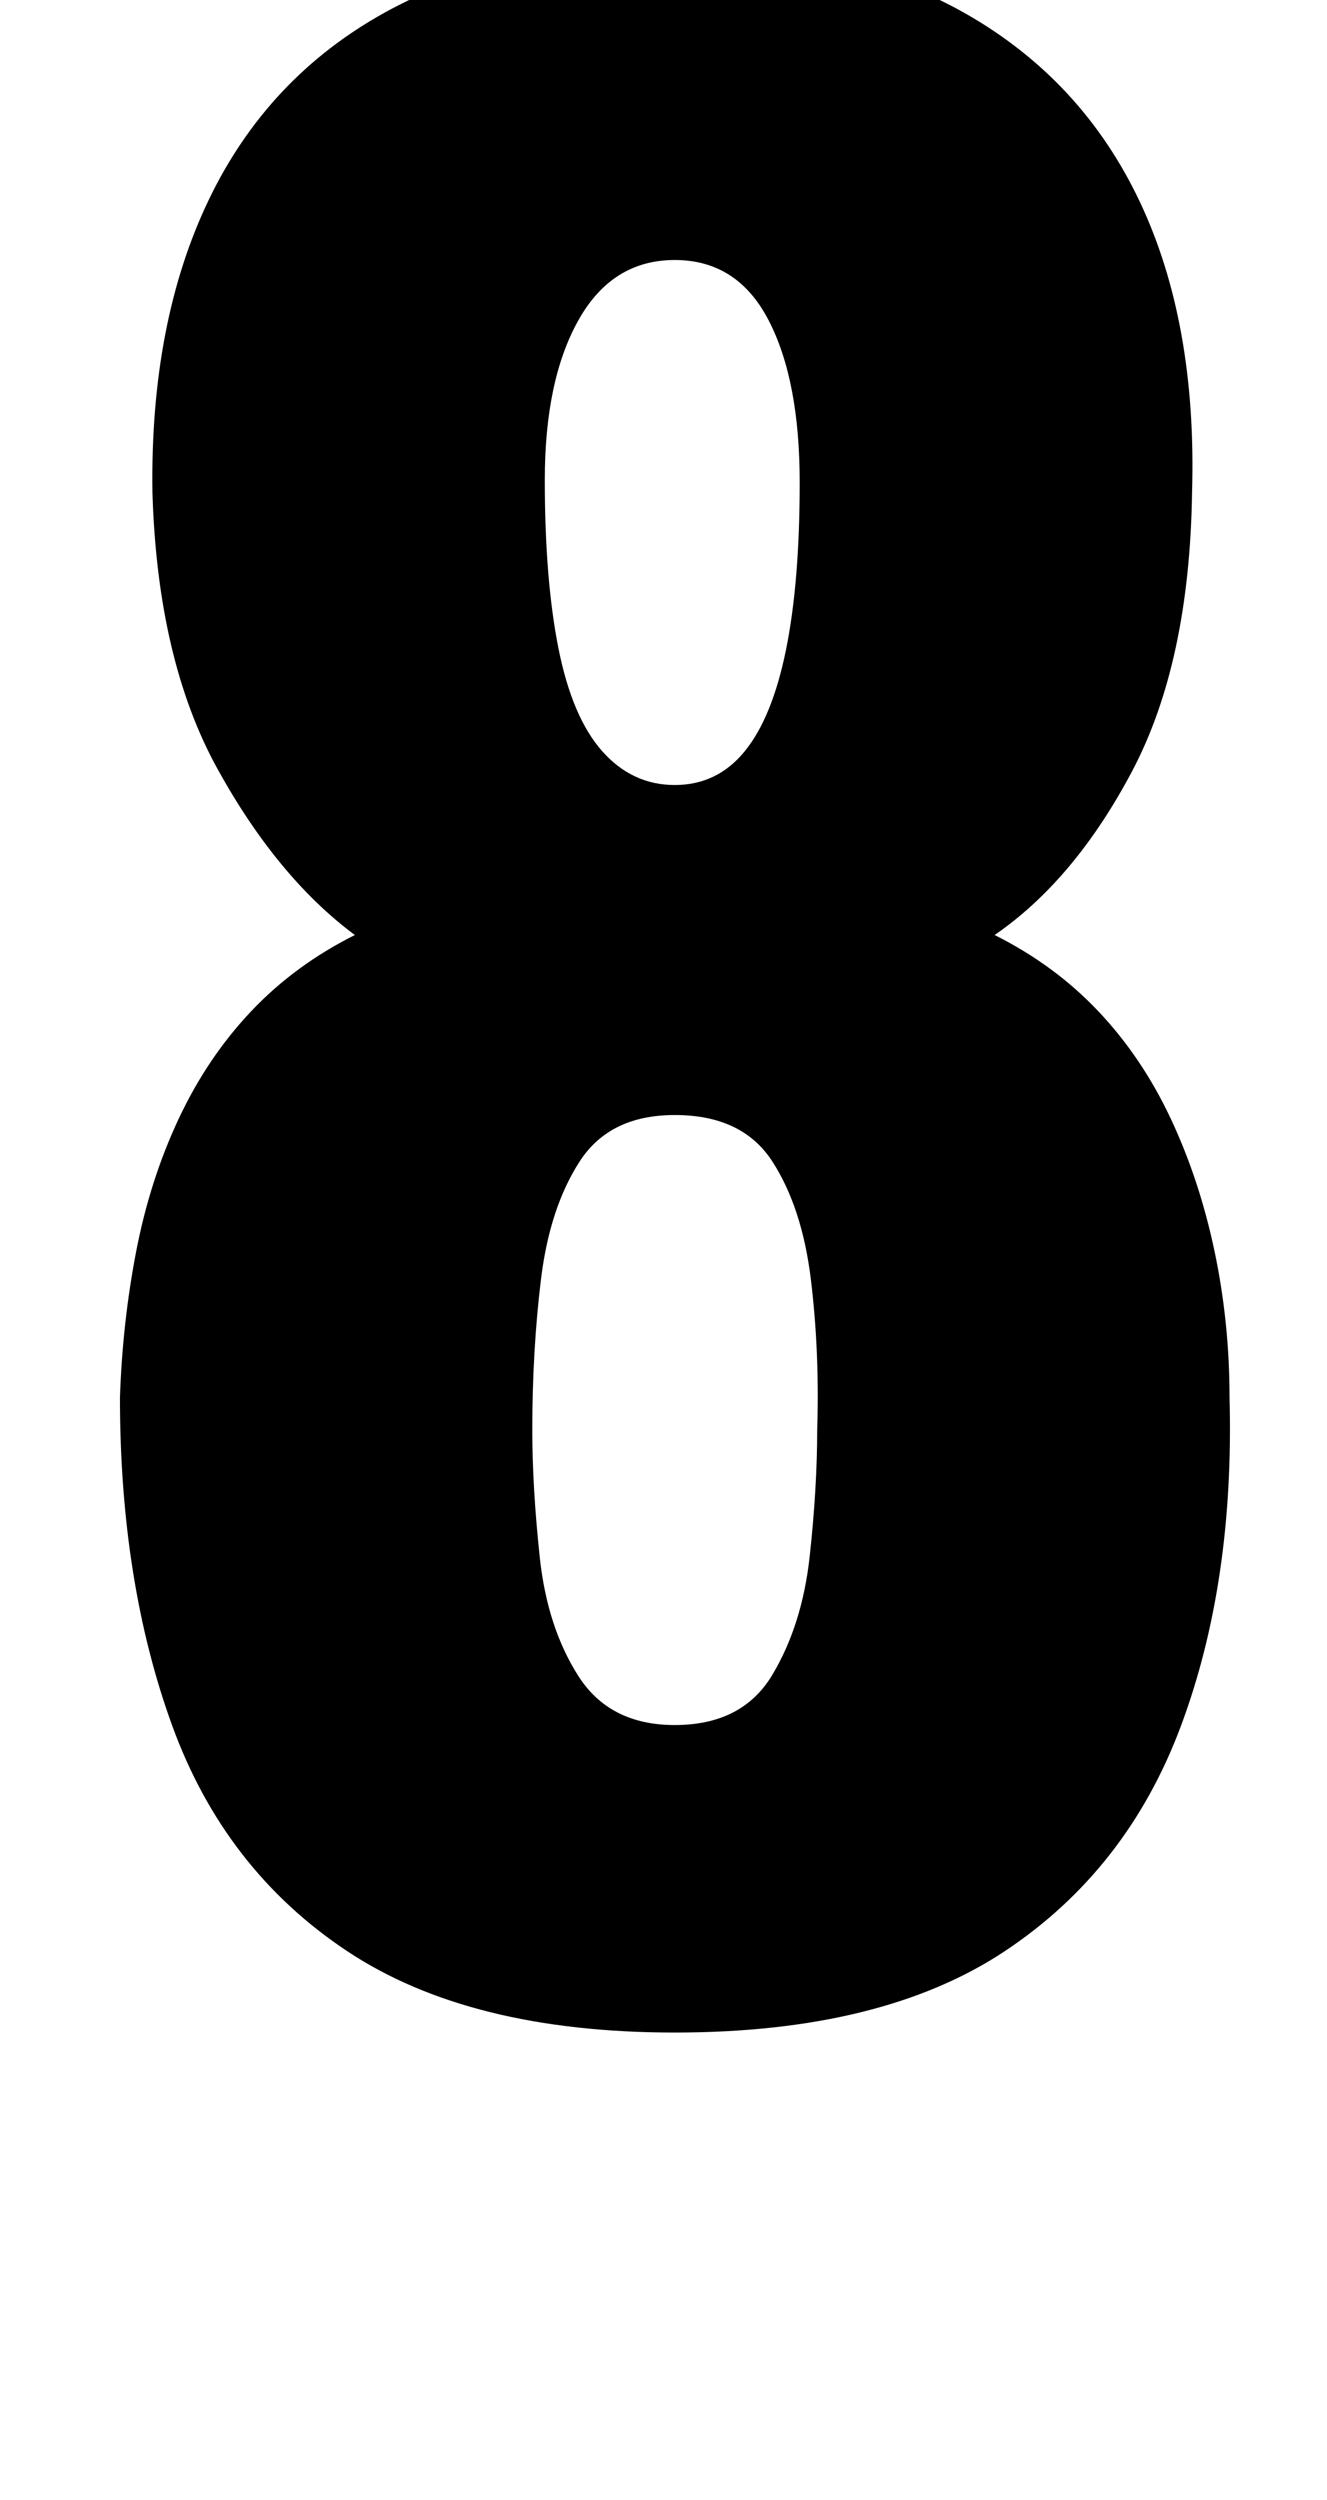 <?xml version="1.0" standalone="no"?>
<!DOCTYPE svg PUBLIC "-//W3C//DTD SVG 1.1//EN" "http://www.w3.org/Graphics/SVG/1.1/DTD/svg11.dtd" >
<svg xmlns="http://www.w3.org/2000/svg" xmlns:xlink="http://www.w3.org/1999/xlink" version="1.1" viewBox="-10 0 531 1000">
  <g transform="matrix(1 0 0 -1 0 800)">
   <path fill="currentColor"
d="M260 -13q-82 0 -131 32.5t-70 90t-21 131.5q1 30 6.5 58.5t17 53t29 43t41.5 30.5q-31 23 -55 66.5t-26 110.5q-1 68 22.5 117t70.5 75t116 26q70 0 116.5 -26.5t69.5 -75t21 -116.5q-1 -68 -24 -111.5t-55 -65.5q24 -12 41.5 -30.5t29 -43t17.5 -53t6 -58.5
q2 -74 -19.5 -131.5t-70.5 -90t-132 -32.5zM260 110q27 0 39 20t15 47.5t3 50.5q1 31 -2.5 60t-15.5 47.5t-39 18.5q-26 0 -38 -18.5t-15.5 -47t-3.5 -60.5q0 -23 3 -51t15.5 -47.5t38.5 -19.5zM260 486q17 0 28 13.5t16.5 40.5t5.5 67q0 41 -12.5 65t-37.5 24t-38.5 -24
t-13.5 -64t5.5 -67.5t17.5 -41t29 -13.5z" />
  </g>

</svg>
